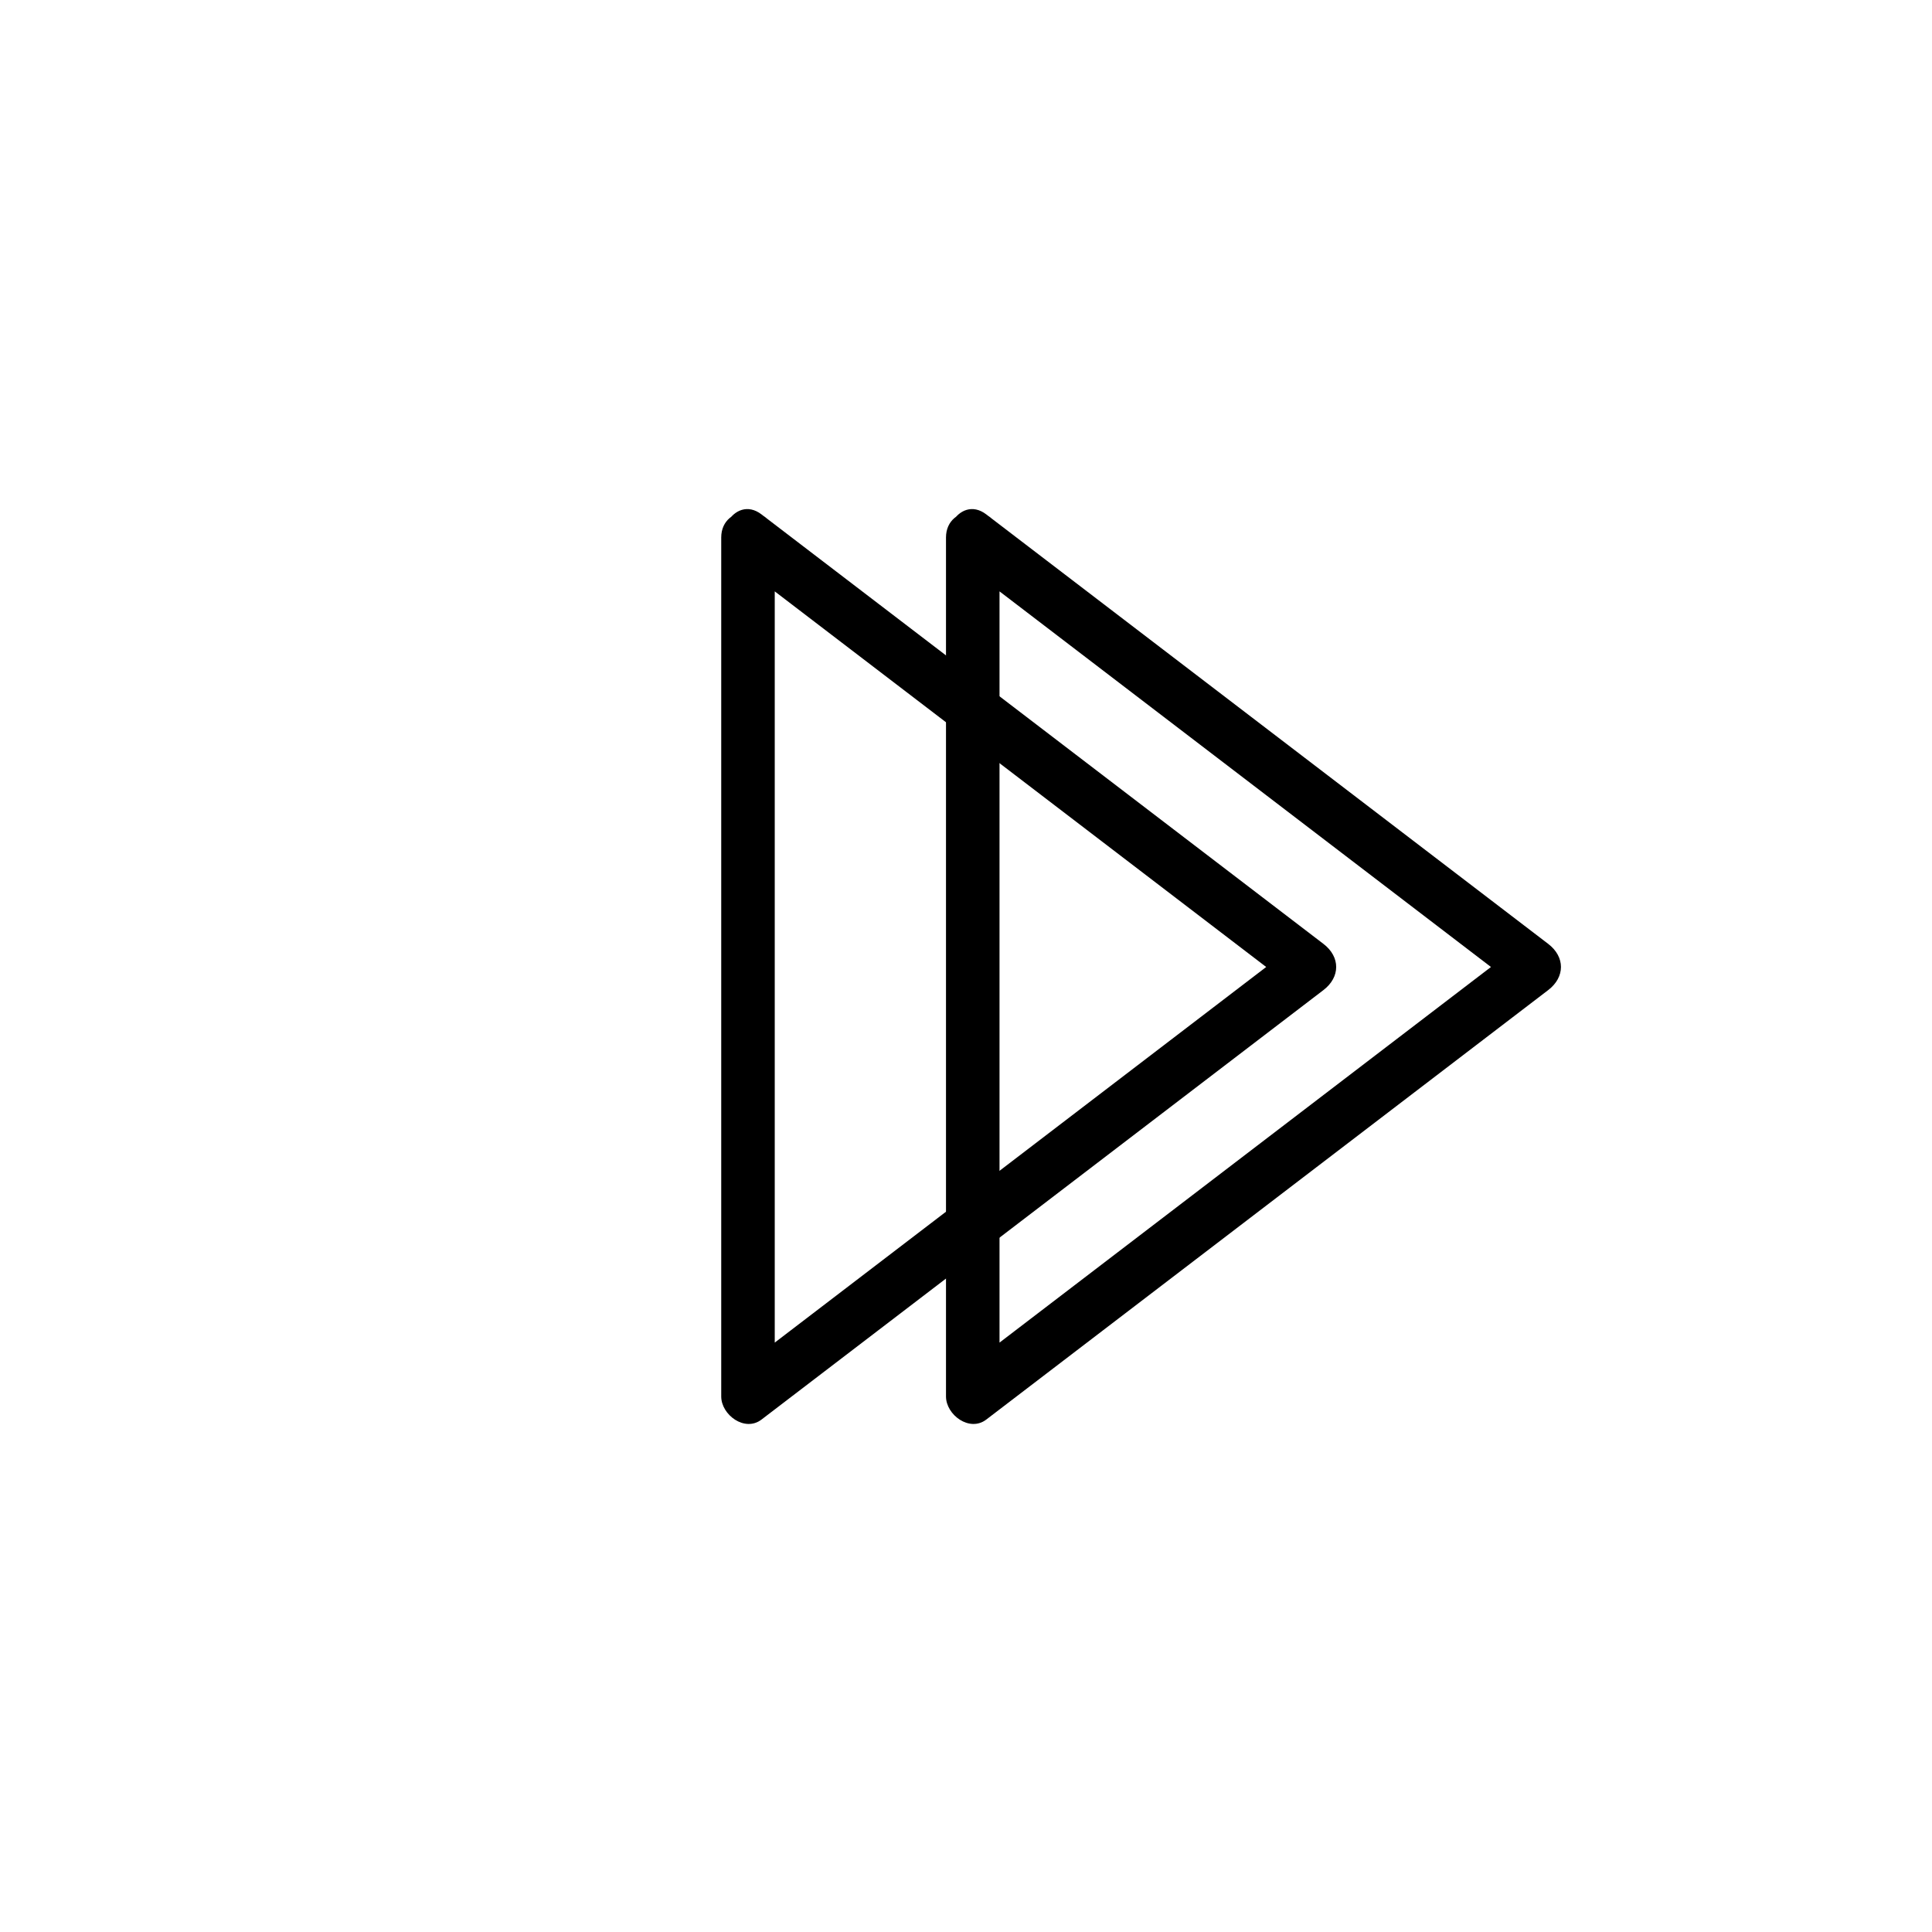 <?xml version="1.0" encoding="iso-8859-1"?>
<!-- Generator: Adobe Illustrator 16.0.0, SVG Export Plug-In . SVG Version: 6.00 Build 0)  -->
<!DOCTYPE svg PUBLIC "-//W3C//DTD SVG 1.1//EN" "http://www.w3.org/Graphics/SVG/1.1/DTD/svg11.dtd">
<svg version="1.1" xmlns="http://www.w3.org/2000/svg" xmlns:xlink="http://www.w3.org/1999/xlink" x="0px" y="0px" width="361px"
	 height="361px" viewBox="0 0 361 361" style="enable-background:new 0 0 361 361;" xml:space="preserve">
<g id="audio_x5F_ff">
	<g>
		<g>
			<path style="fill:#000000;" d="M179.24,104.751c35,26.75,70,53.501,105,80.251c0-2.878,0-5.756,0-8.634
				c-35,26.75-70,53.501-105,80.251c2.508,1.439,5.016,2.878,7.523,4.317c0-49.383,0-98.765,0-148.148c0-4.119,0-8.237,0-12.355
				c0-6.449-10-6.449-10,0c0,49.383,0,98.765,0,148.148c0,4.118,0,8.237,0,12.355c0,3.436,4.396,6.707,7.523,4.317
				c35-26.751,70-53.501,105-80.252c3.178-2.429,3.178-6.206,0-8.634c-35-26.75-70-53.501-105-80.252
				C179.162,92.199,174.19,100.892,179.24,104.751z"/>
		</g>
	</g>
	<g>
		<g>
			<path style="fill:#000000;" d="M137.241,104.751c35,26.75,70,53.501,105,80.251c0-2.878,0-5.756,0-8.634
				c-35,26.75-70,53.501-105,80.251c2.508,1.439,5.016,2.878,7.523,4.317c0-49.383,0-98.765,0-148.148c0-4.119,0-8.237,0-12.355
				c0-6.449-10-6.449-10,0c0,49.383,0,98.765,0,148.148c0,4.118,0,8.237,0,12.355c0,3.436,4.397,6.707,7.523,4.317
				c35-26.751,70-53.501,105-80.252c3.178-2.429,3.178-6.206,0-8.634c-35-26.75-70-53.501-105-80.252
				C137.162,92.199,132.191,100.892,137.241,104.751z"/>
		</g>
	</g>
</g>
<g id="Ebene_1">
</g>
</svg>
